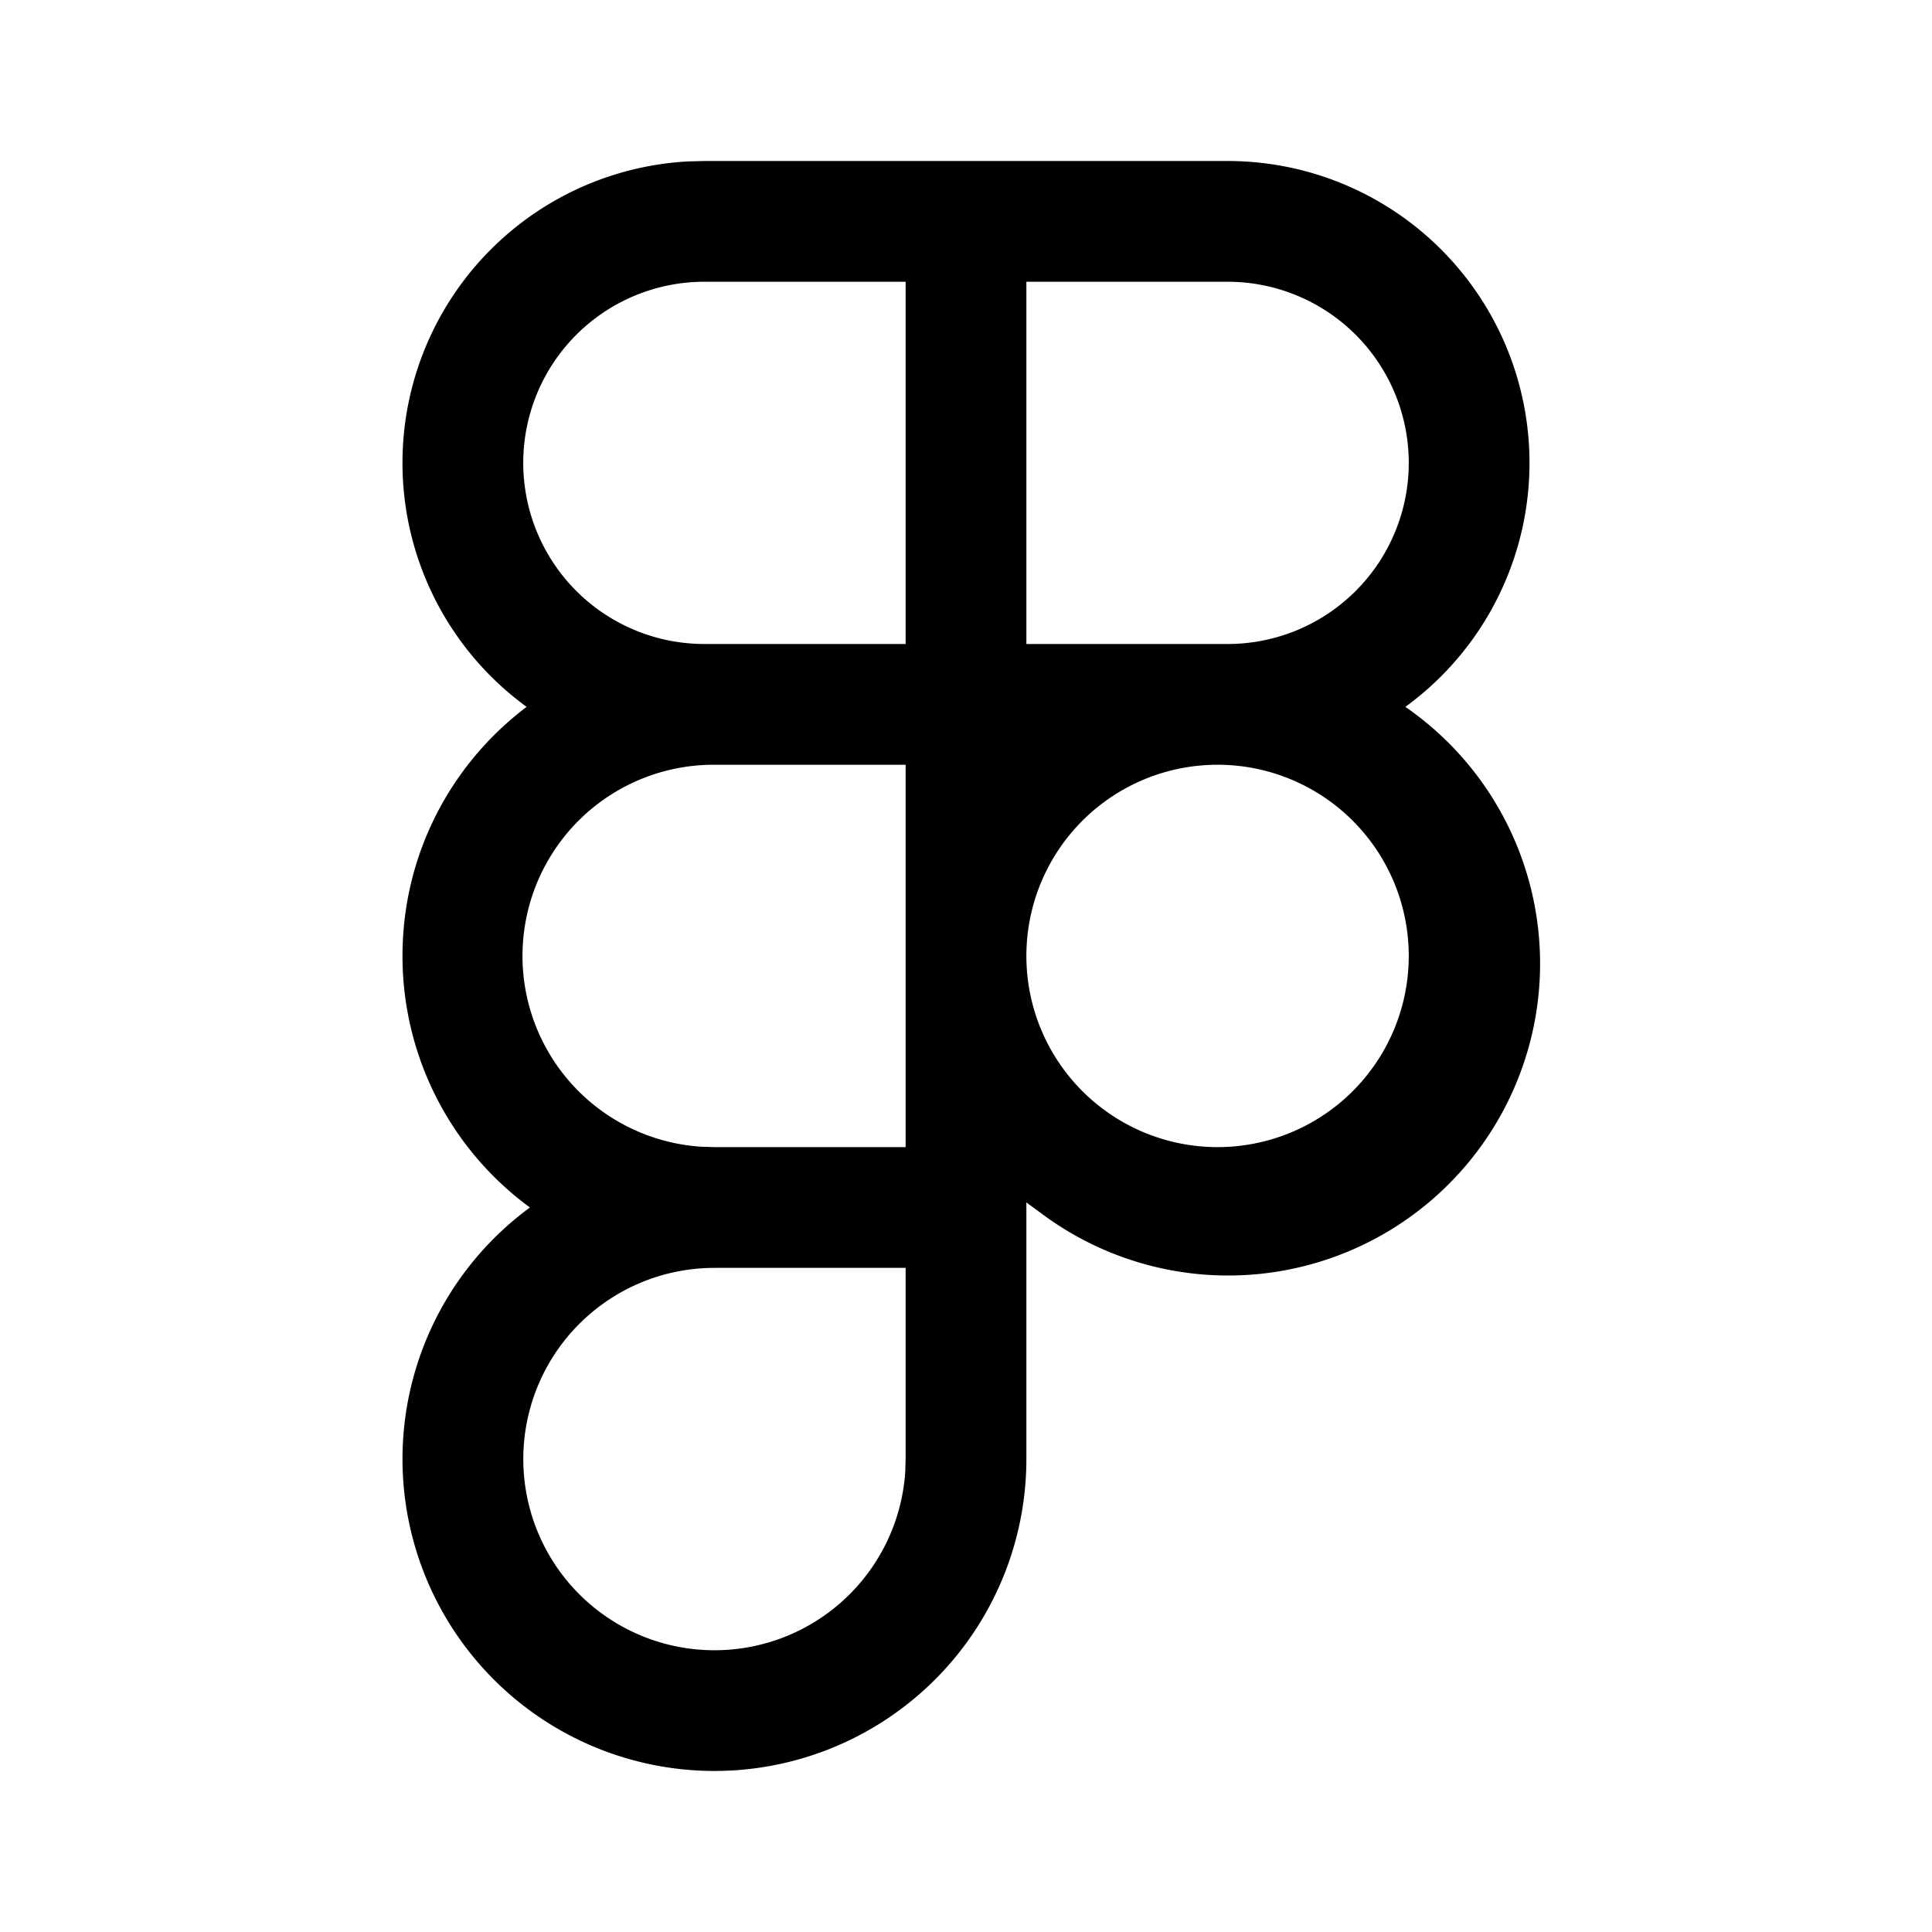 <svg class="svg-icon" style="width: 1em;height: 1em;vertical-align: middle;fill: currentColor;overflow: hidden;" viewBox="0 0 1024 1024" version="1.1" xmlns="http://www.w3.org/2000/svg"><path d="M650.667 85.333a160 160 0 0 1 94.208 289.323 165.333 165.333 0 1 1-193.067 268.373l-7.808-5.717v136.021A165.333 165.333 0 1 1 280.875 640 165.12 165.12 0 0 1 213.333 506.667c0-53.931 25.813-101.845 65.792-132.011a160 160 0 0 1 85.76-289.109L373.291 85.333h277.333z m-170.667 586.667H378.667a101.333 101.333 0 1 0 101.12 108.288l0.213-6.955V672z m0-266.667H378.667a101.333 101.333 0 0 0-6.955 202.453l6.955 0.213h101.333V405.333z m165.333 0a101.333 101.333 0 1 0 0 202.667 101.333 101.333 0 0 0 0-202.667z m-165.333-256h-106.667a96 96 0 0 0 0 192h106.667V149.333z m170.667 0h-106.667V341.333h106.667a96 96 0 0 0 0-192z" fill="#000000" /></svg>